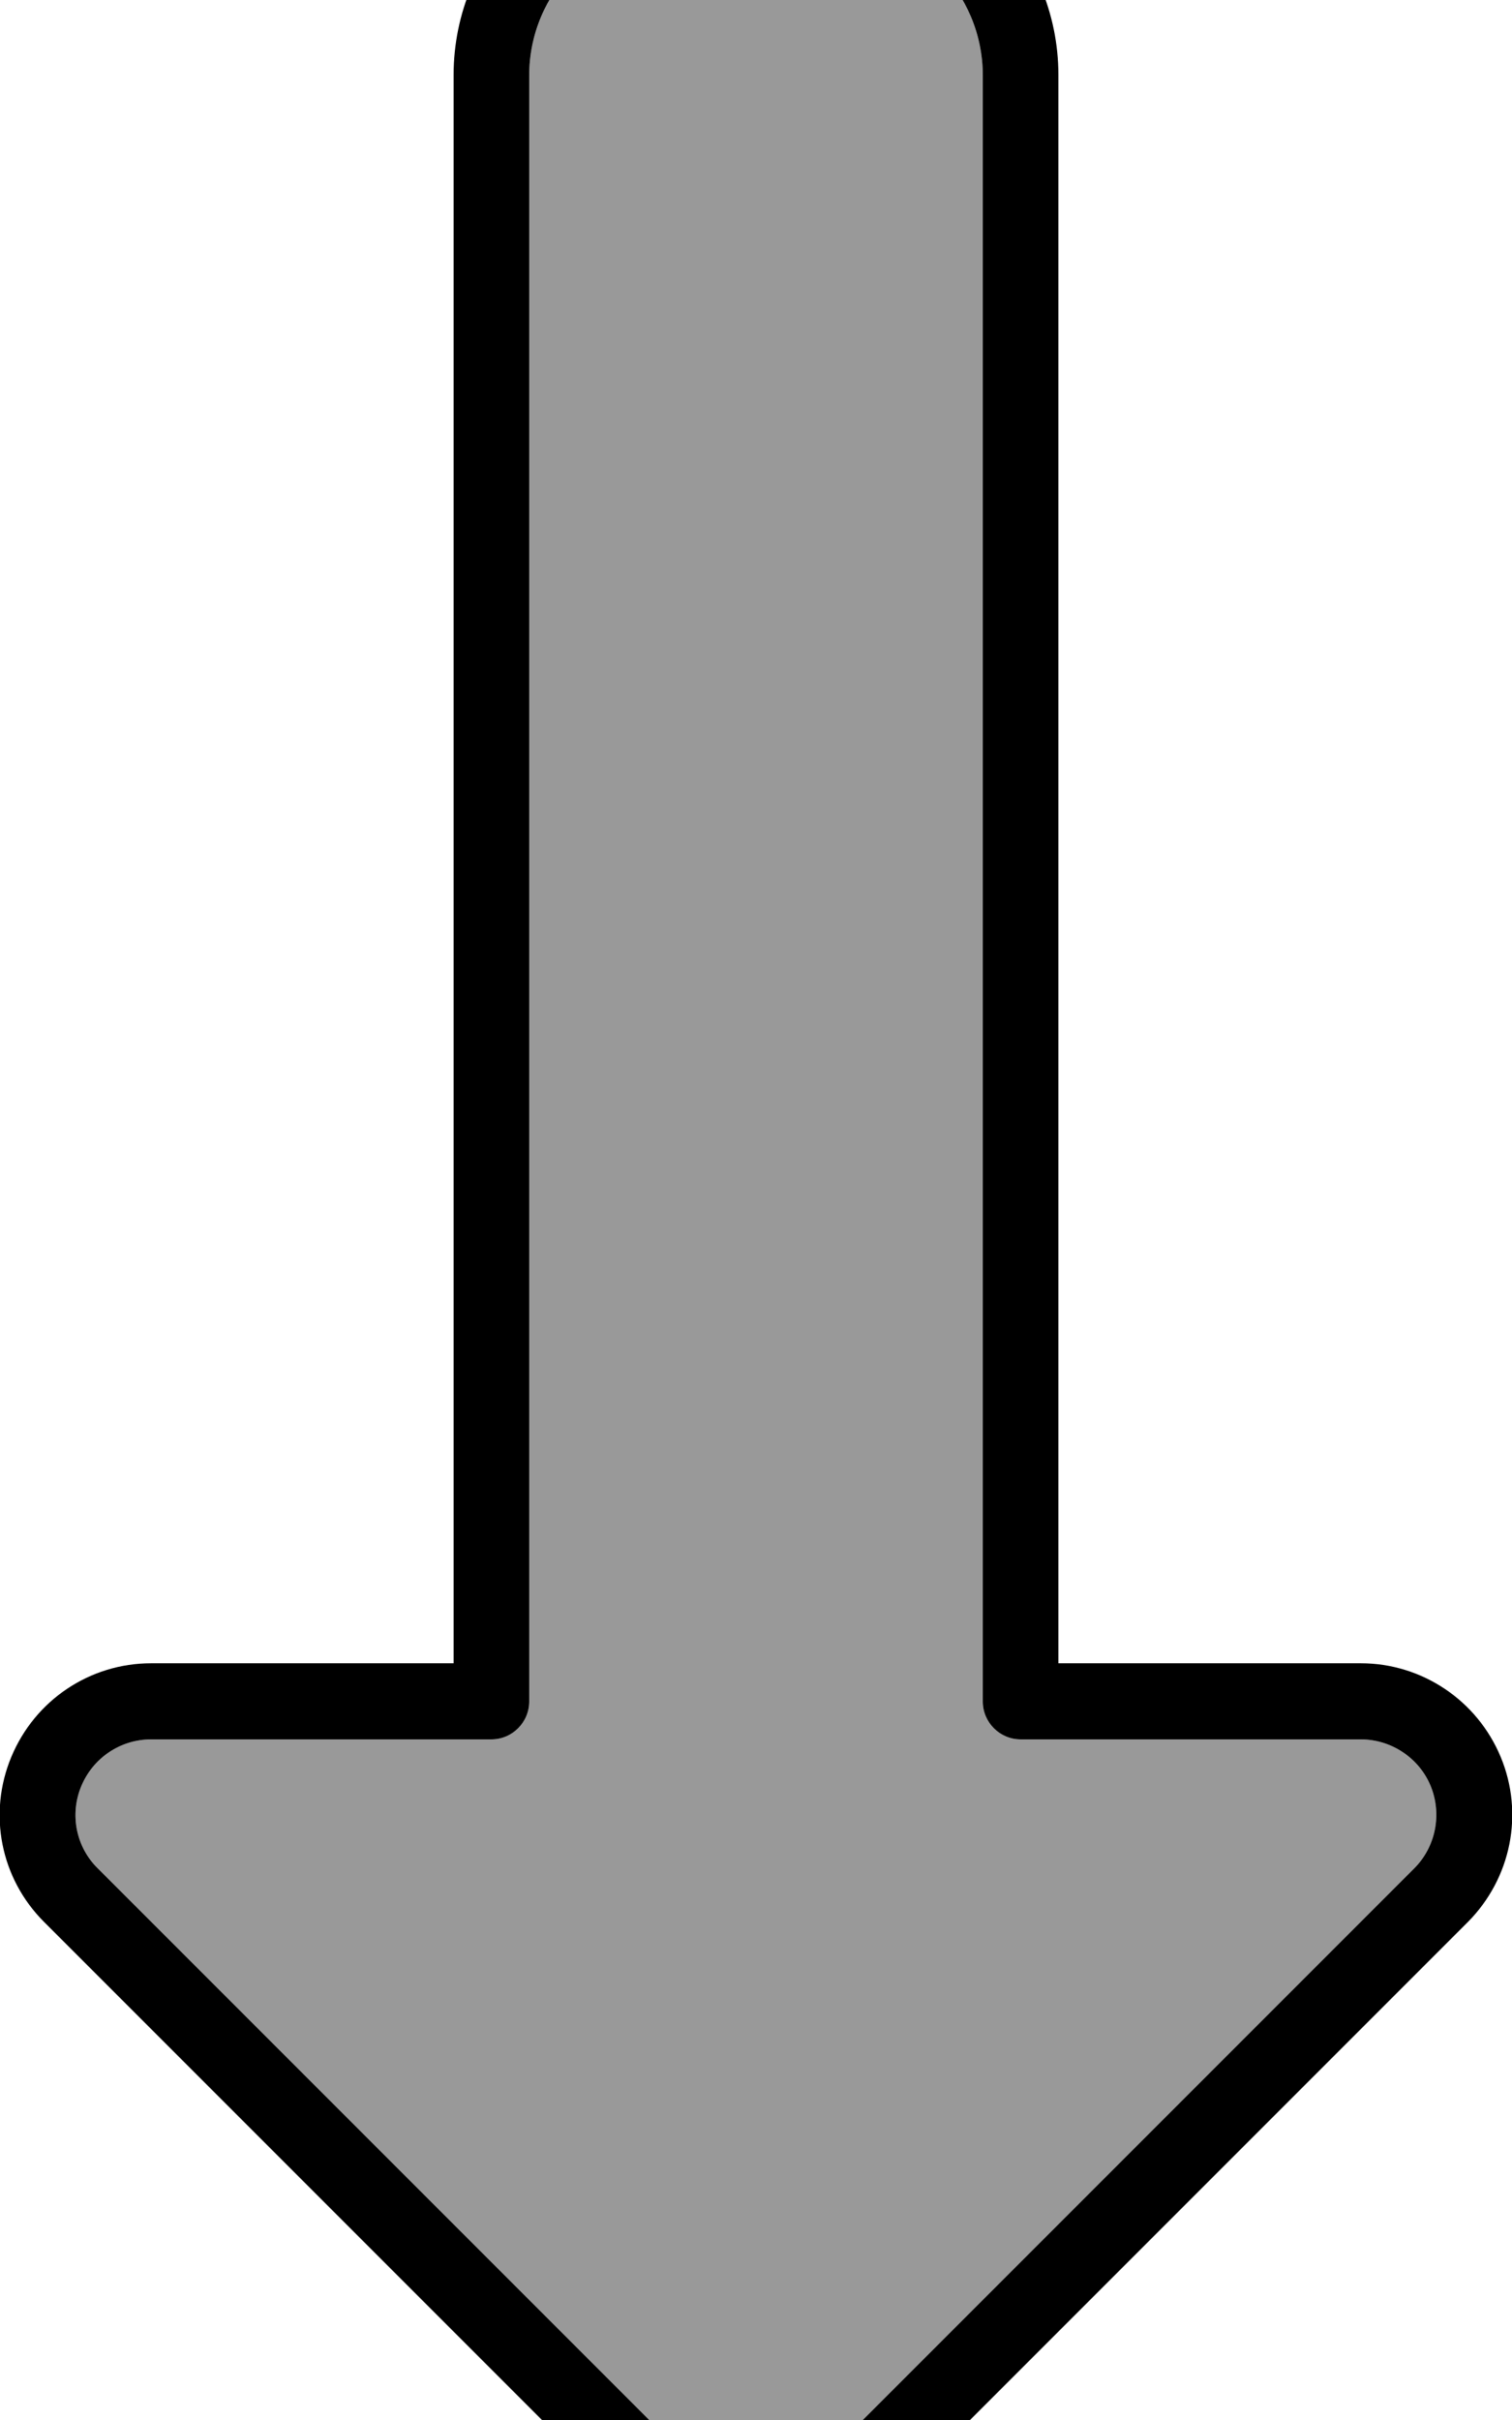 <svg xmlns="http://www.w3.org/2000/svg" viewBox="0 0 320 512"><!--! Font Awesome Pro 7.0.1 by @fontawesome - https://fontawesome.com License - https://fontawesome.com/license (Commercial License) Copyright 2025 Fonticons, Inc. --><path style="fill:currentColor;opacity:.4" d="M17.2 377.9c-2.5 6-1.1 12.9 3.5 17.4l128 128c6.2 6.2 16.4 6.2 22.6 0l128-128c4.6-4.6 5.9-11.5 3.5-17.4S294.5 368 288 368l-72 0c-4.4 0-8-3.6-8-8l0-344c0-17.7-14.3-32-32-32l-32 0c-17.7 0-32 14.3-32 32l0 344c0 4.4-3.6 8-8 8l-72 0c-6.5 0-12.3 3.9-14.8 9.9z"/><path style="fill:currentColor;opacity:1" d="M148.7 523.3c6.2 6.2 16.4 6.2 22.6 0l128-128c4.6-4.6 5.9-11.5 3.5-17.4S294.5 368 288 368l-72 0c-4.4 0-8-3.6-8-8l0-344c0-17.7-14.3-32-32-32l-32 0c-17.7 0-32 14.3-32 32l0 344c0 4.4-3.6 8-8 8l-72 0c-6.5 0-12.3 3.9-14.8 9.9s-1.1 12.9 3.5 17.4l128 128zm33.9 11.3c-12.5 12.5-32.8 12.5-45.3 0l-128-128c-9.2-9.2-11.9-22.9-6.9-34.9l0 0c5-12 16.6-19.8 29.6-19.8l64 0 0-336c0-26.5 21.5-48 48-48l32 0c26.5 0 48 21.5 48 48l0 336 64 0c12.9 0 24.6 7.8 29.6 19.8s2.2 25.7-6.9 34.9l-128 128z"/></svg>